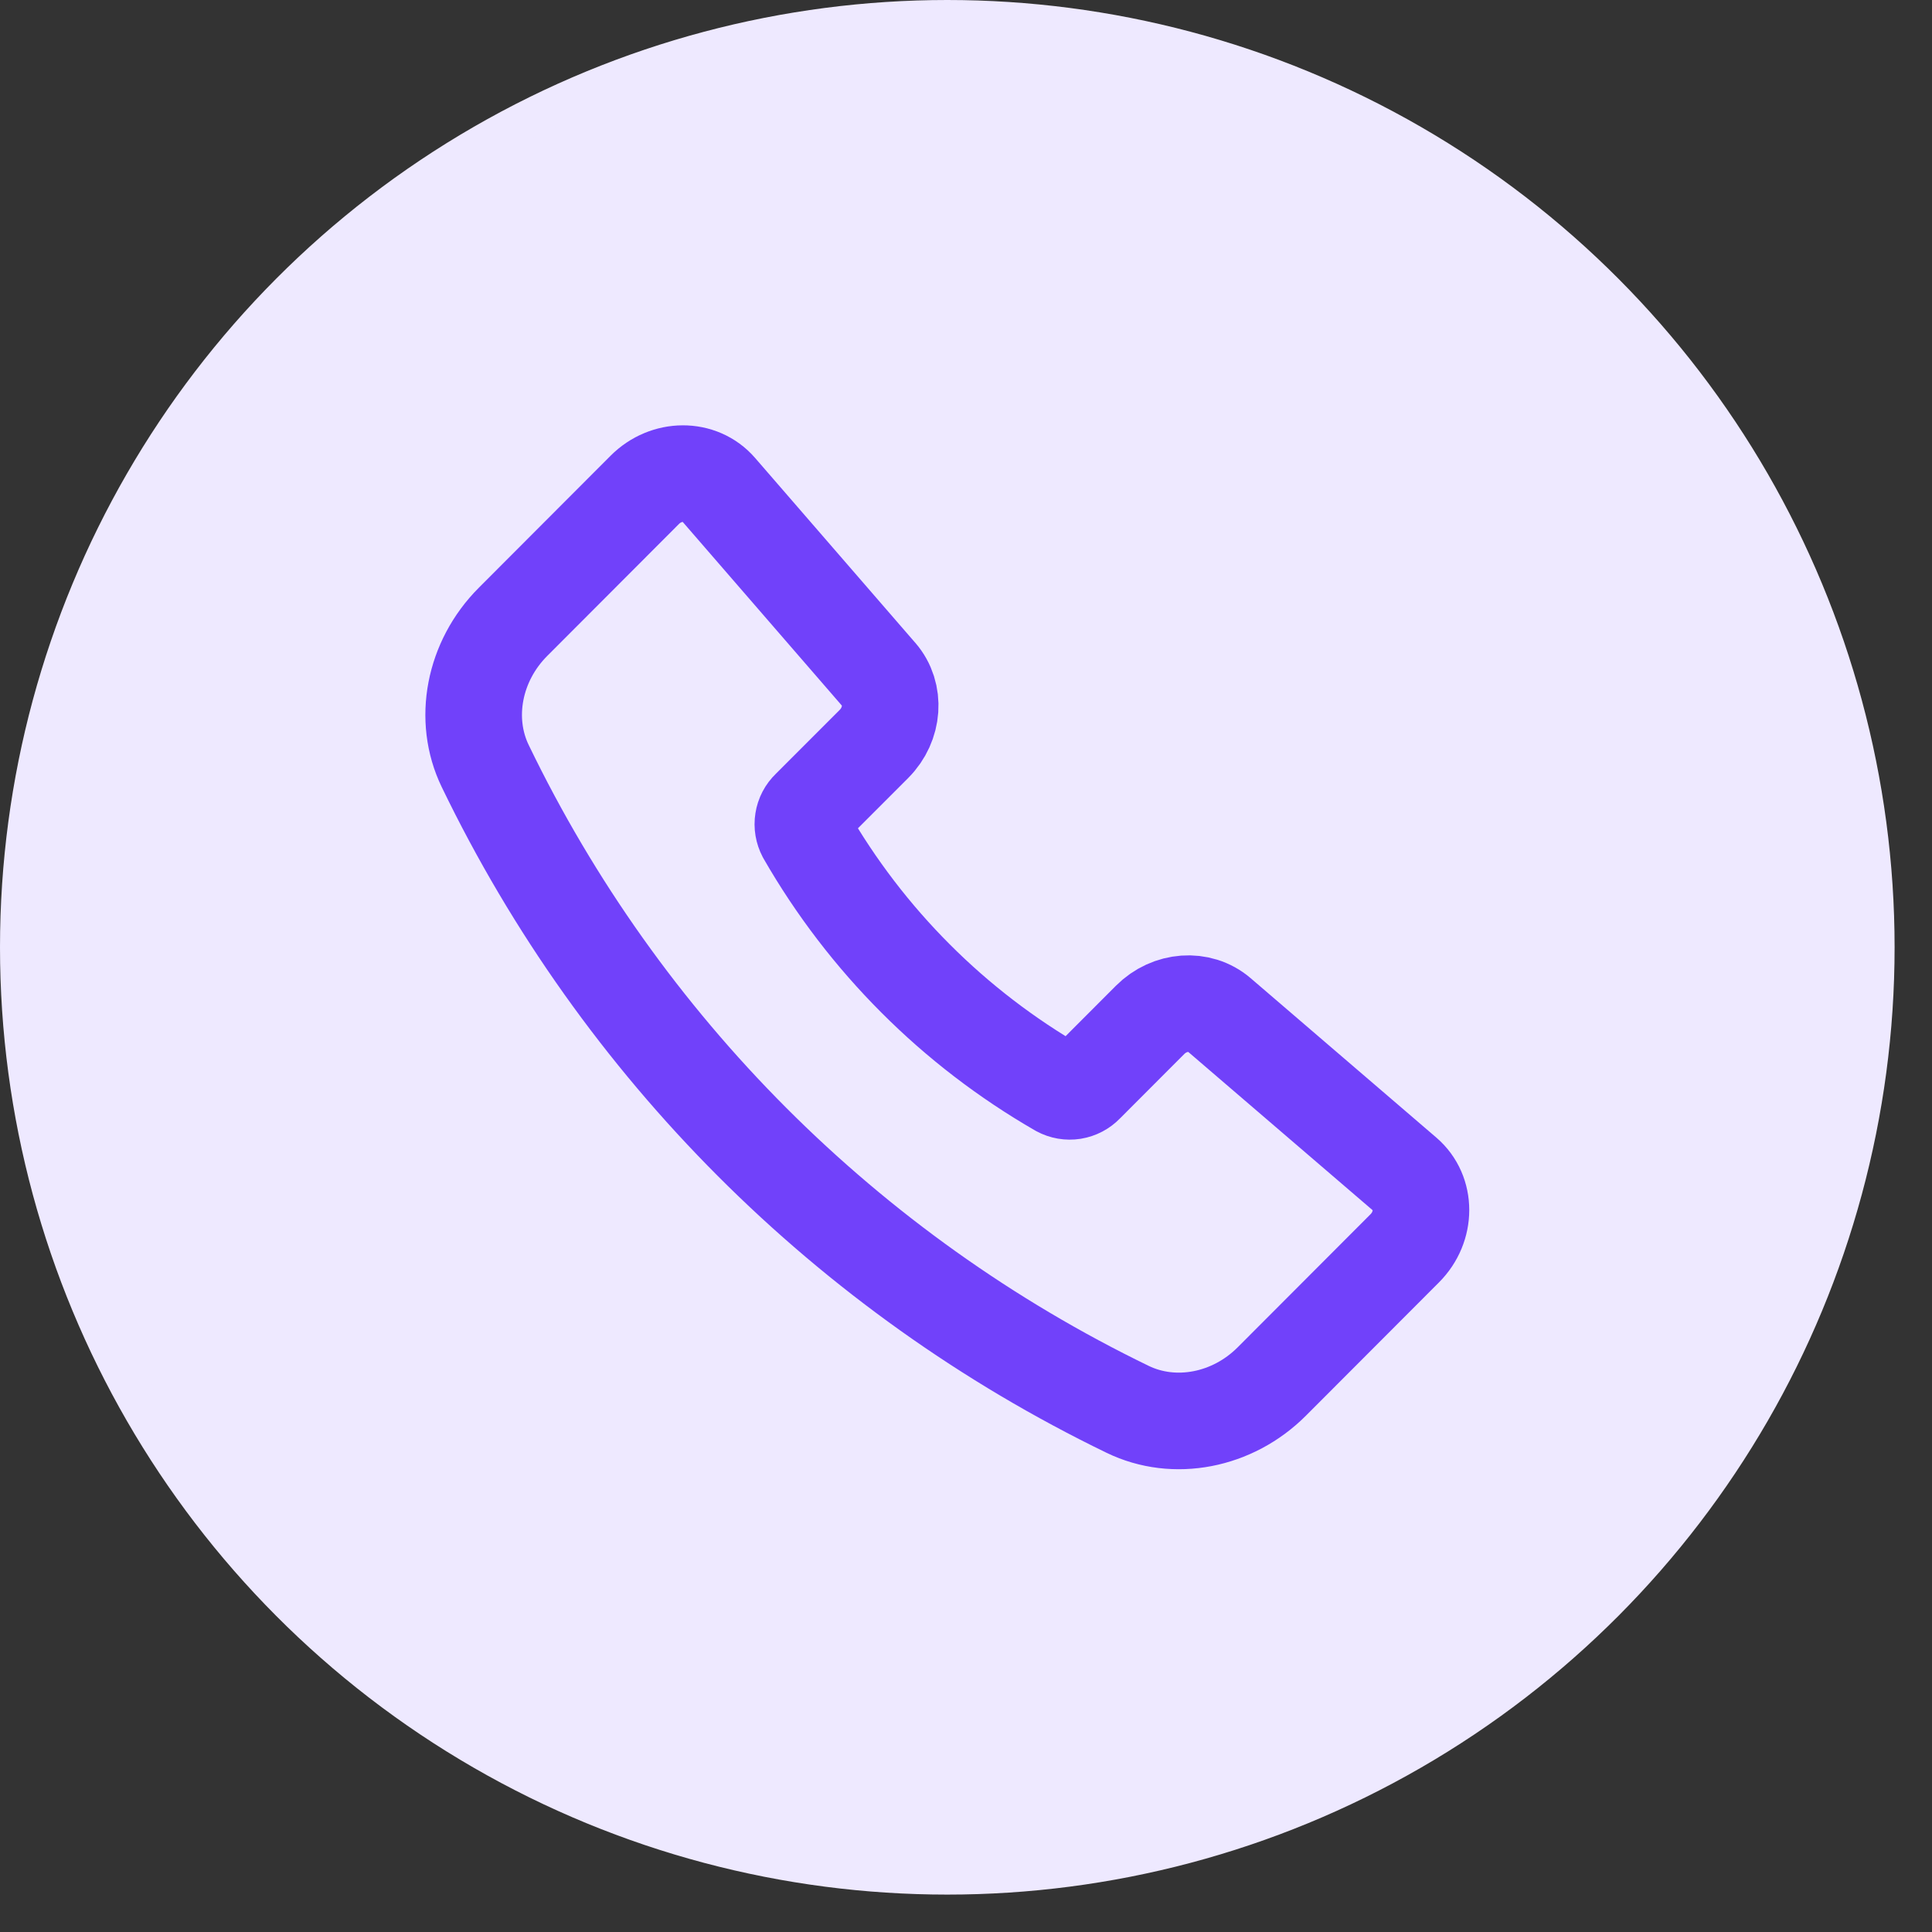 <svg width="50" height="50" viewBox="0 0 50 50" fill="none" xmlns="http://www.w3.org/2000/svg">
<rect x="0" y="0" width="50" height="50" fill="#333333" stroke="none"/>
<g clip-path="url(#clip0_3537_7995)">
<circle cx="24.516" cy="24.516" r="24.016" fill="#EEE9FF" stroke="#EEE9FF"/>
<path d="M22.744 17.456L18.597 12.67C18.119 12.118 17.243 12.12 16.687 12.677L13.277 16.093C12.262 17.109 11.972 18.618 12.559 19.828C16.067 27.09 21.924 32.956 29.182 36.473C30.391 37.06 31.898 36.77 32.913 35.754L36.355 32.306C36.913 31.748 36.914 30.867 36.358 30.389L31.553 26.264C31.05 25.833 30.269 25.889 29.765 26.394L28.093 28.069C28.008 28.158 27.895 28.217 27.773 28.237C27.65 28.256 27.525 28.235 27.416 28.176C24.683 26.603 22.416 24.333 20.845 21.598C20.787 21.488 20.765 21.363 20.785 21.24C20.804 21.117 20.863 21.005 20.953 20.919L22.62 19.251C23.125 18.743 23.18 17.959 22.744 17.455V17.456Z" stroke="#7141FA" stroke-width="2.5" stroke-linecap="round" stroke-linejoin="round"/>
</g>
<defs>
<clipPath id="clip0_3537_7995">
<rect width="49.032" height="49.032" fill="white"/>
</clipPath>
</defs>
</svg>
